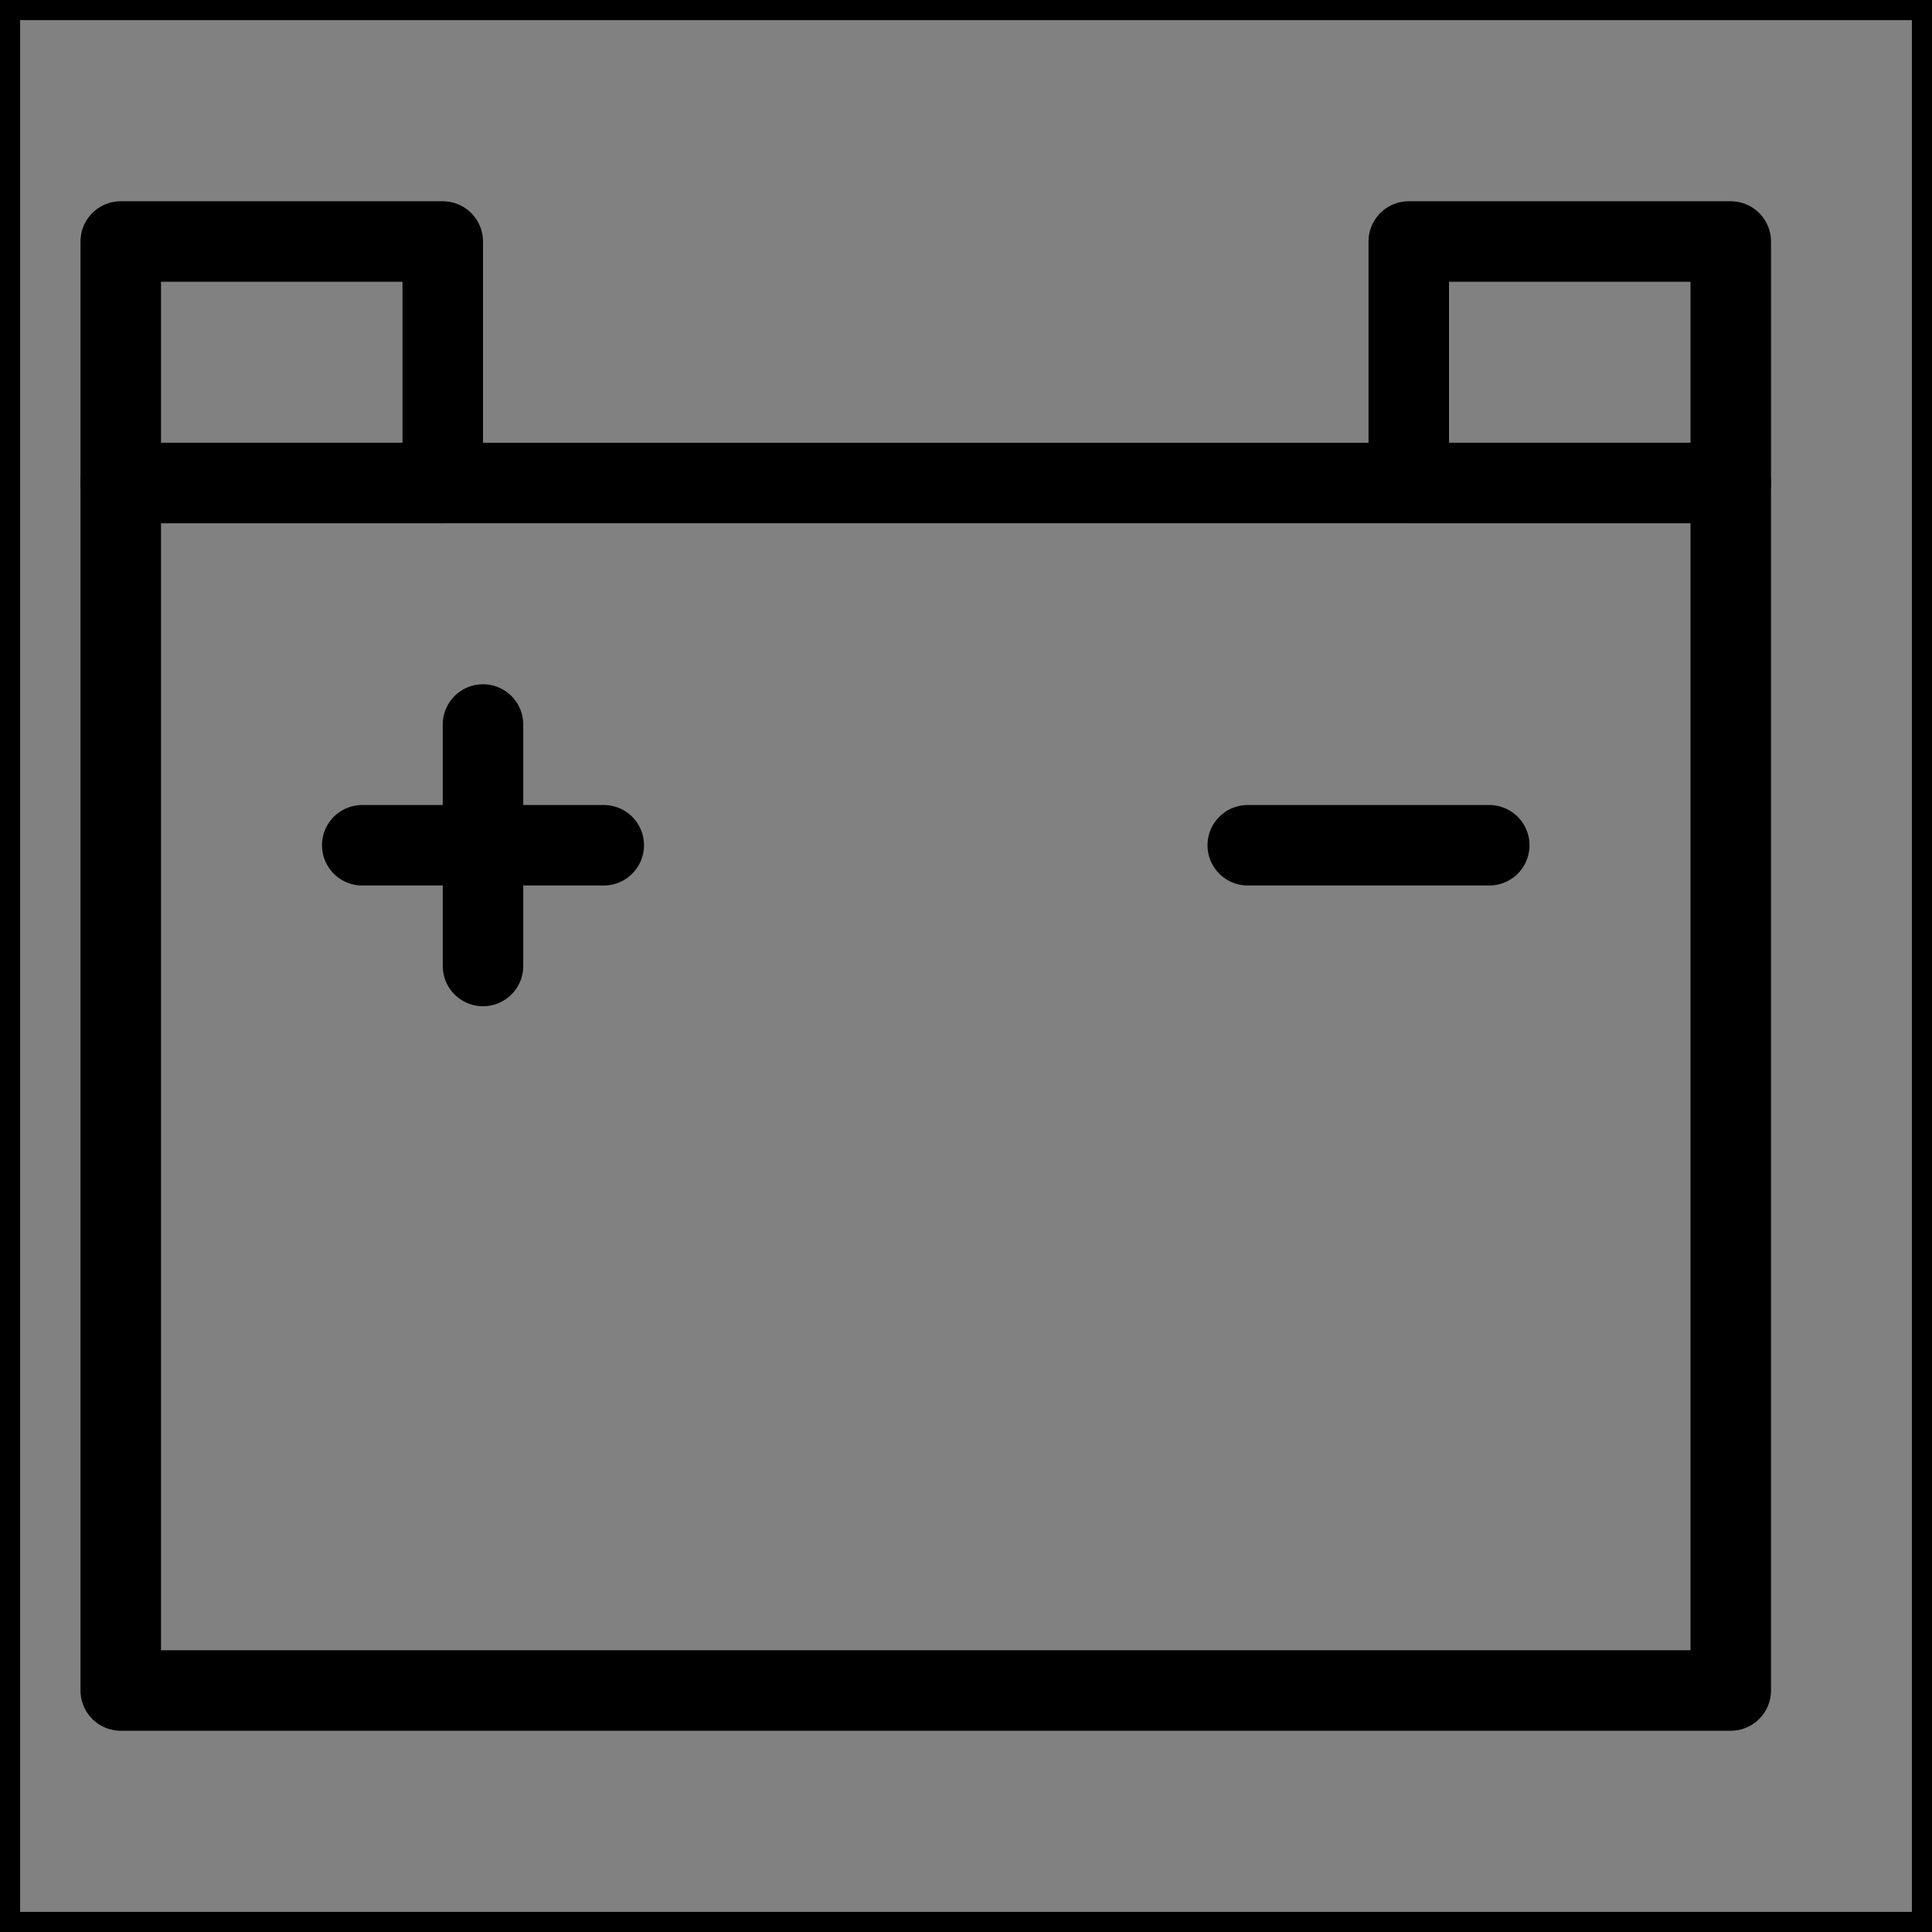 <svg viewBox="0 0 48 48" fill="none" xmlns="http://www.w3.org/2000/svg" stroke="currentColor"><rect x="0" y="0" width="48" height="48" fill="#808080" stroke="none"/><rect width="48" height="48" fill="white" fill-opacity="0.01"/><rect x="3" y="12" width="40" height="30" fill="none" stroke="currentColor" stroke-width="2" stroke-linecap="round" stroke-linejoin="round"/><rect x="3" y="6" width="8" height="6" fill="none" stroke="currentColor" stroke-width="2" stroke-linecap="round" stroke-linejoin="round"/><rect x="35" y="6" width="8" height="6" fill="none" stroke="currentColor" stroke-width="2" stroke-linecap="round" stroke-linejoin="round"/><path d="M9 21H15" stroke="currentColor" stroke-width="2" stroke-linecap="round" stroke-linejoin="round"/><path d="M31 21H37" stroke="currentColor" stroke-width="2" stroke-linecap="round" stroke-linejoin="round"/><path d="M12 18V24" stroke="currentColor" stroke-width="2" stroke-linecap="round" stroke-linejoin="round"/></svg>